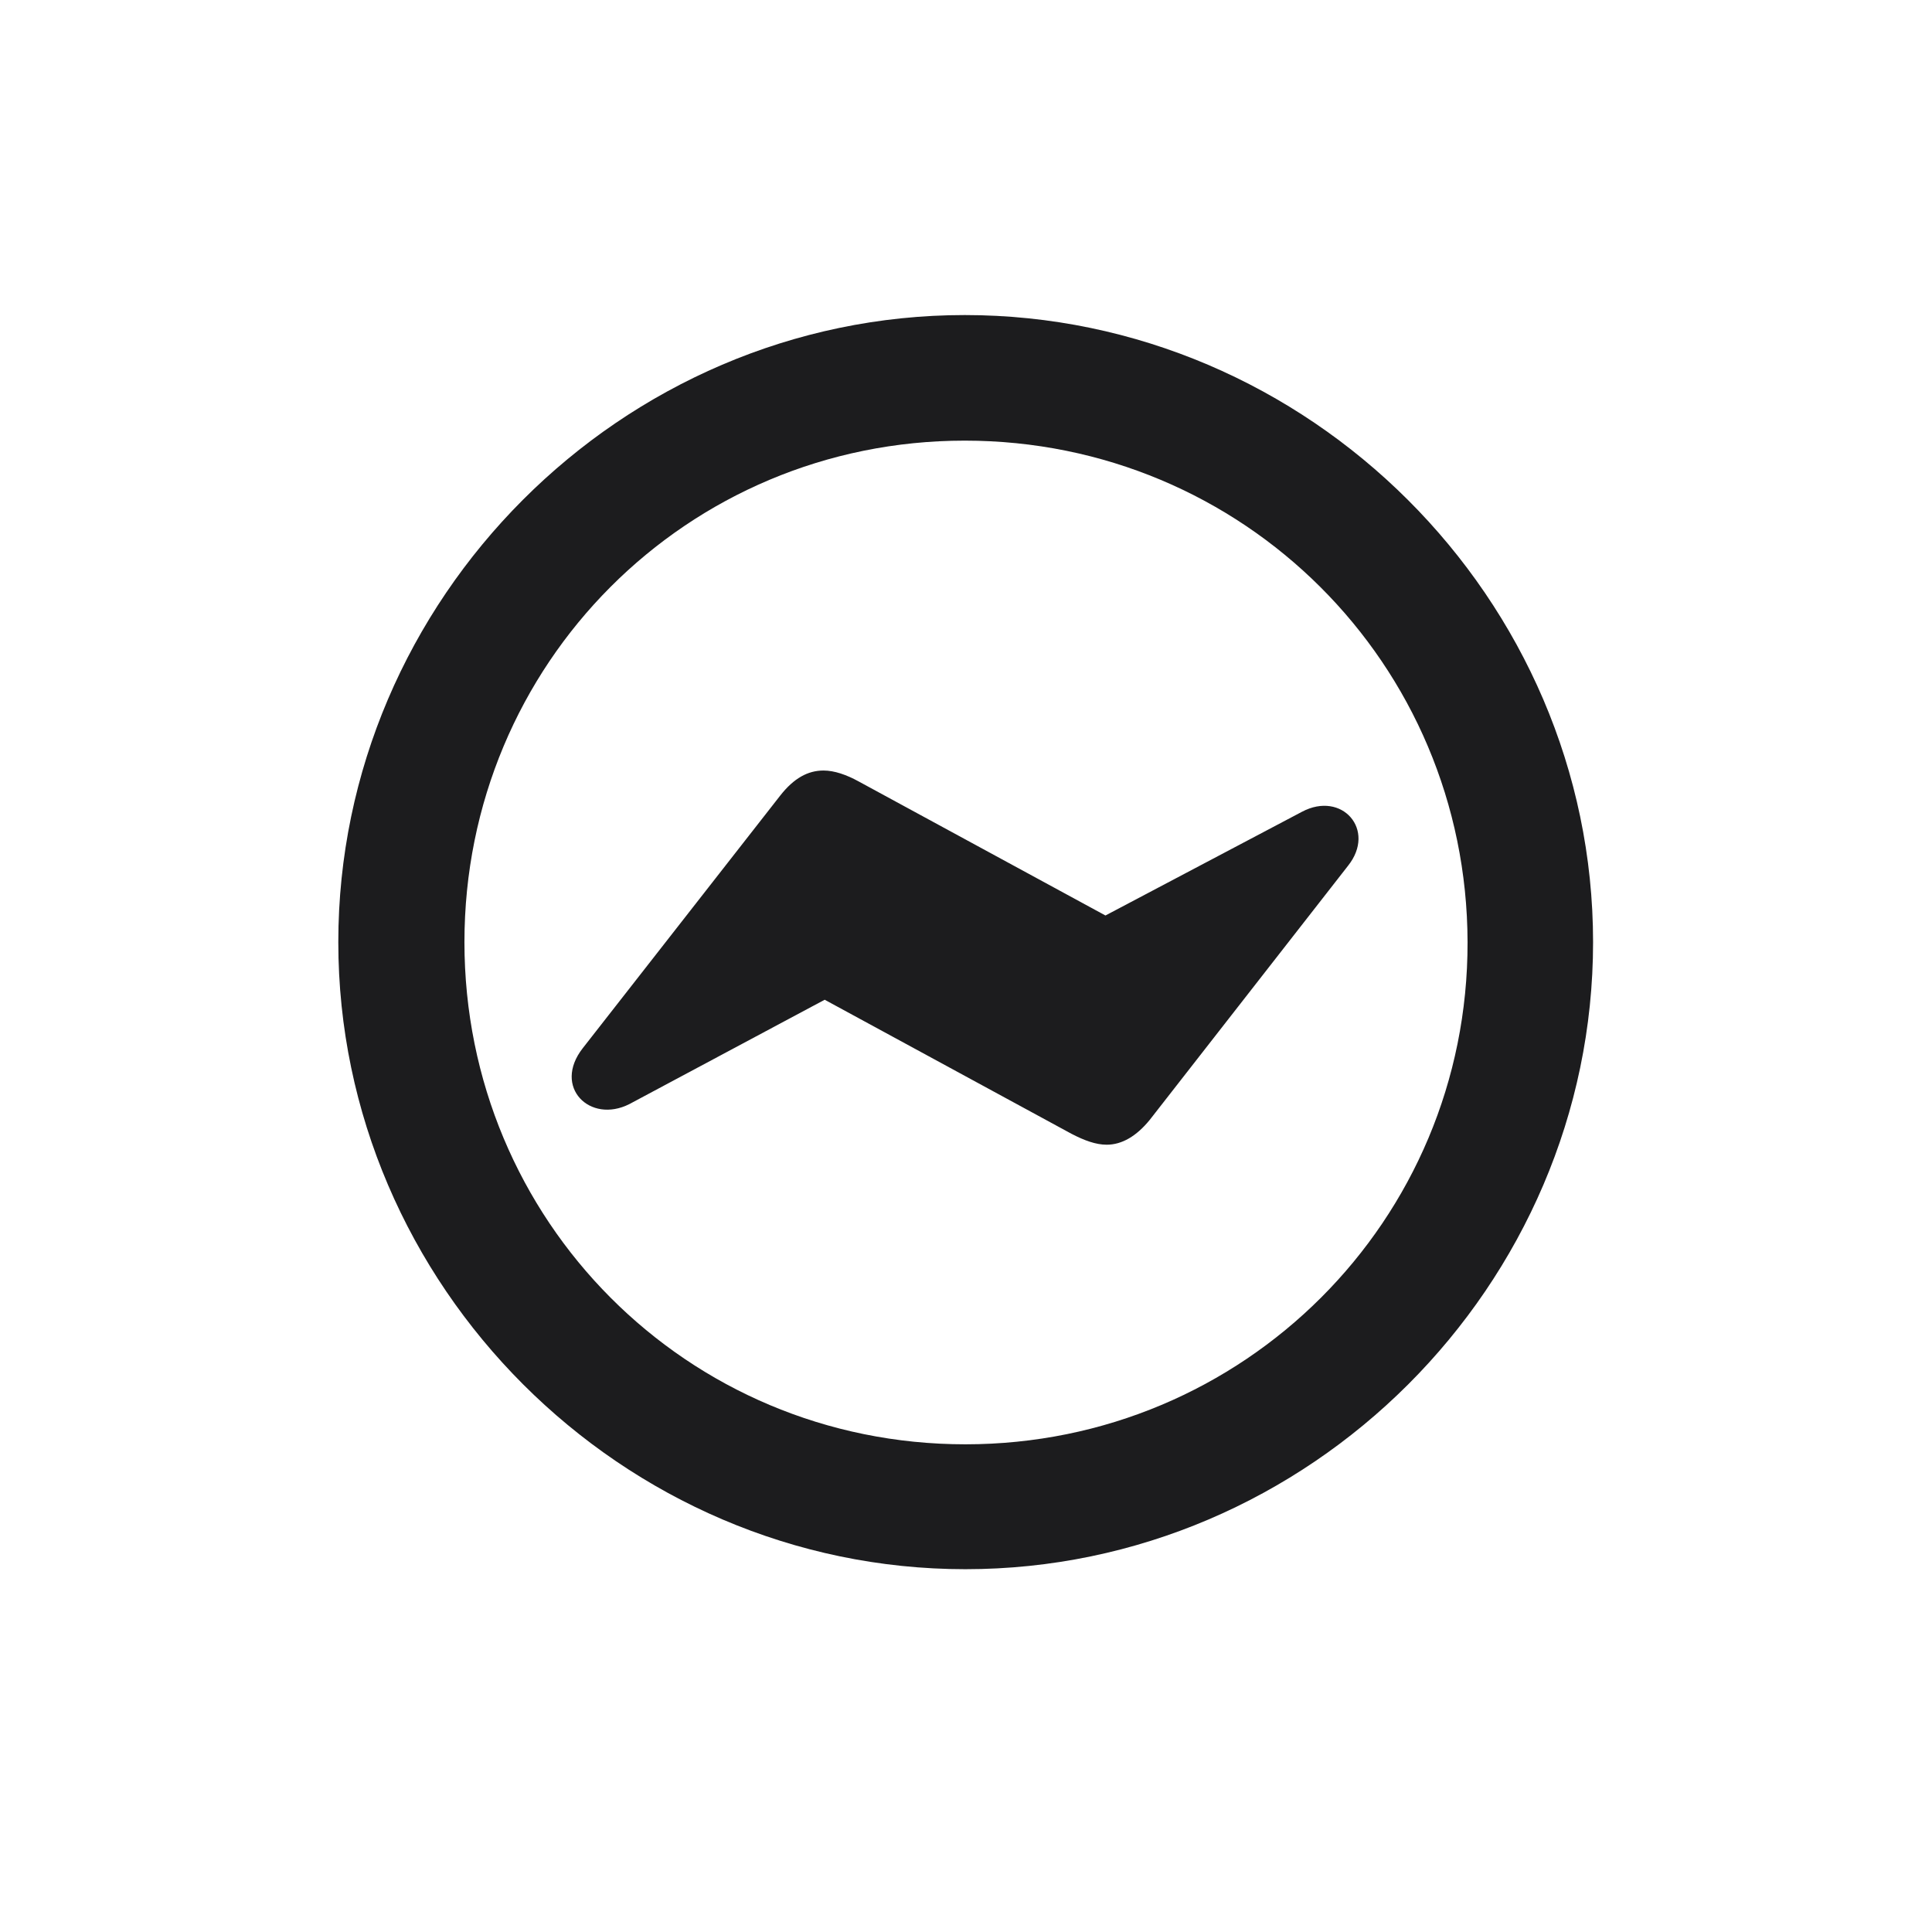 <svg width="28" height="28" viewBox="0 0 28 28" fill="none" xmlns="http://www.w3.org/2000/svg">
<path d="M13.991 22.742C18.975 22.742 23.088 18.629 23.088 13.654C23.088 8.68 18.966 4.566 13.982 4.566C9.008 4.566 4.903 8.68 4.903 13.654C4.903 18.629 9.017 22.742 13.991 22.742ZM13.991 20.932C9.957 20.932 6.731 17.689 6.731 13.654C6.731 9.62 9.957 6.386 13.982 6.386C18.017 6.386 21.26 9.62 21.269 13.654C21.277 17.689 18.025 20.932 13.991 20.932ZM8.445 15.192C8.006 15.755 8.551 16.291 9.122 16.001L11.952 14.489L15.529 16.432C15.714 16.528 15.881 16.59 16.039 16.59C16.259 16.59 16.47 16.467 16.663 16.23L19.537 12.547C19.95 12.028 19.449 11.457 18.869 11.765L16.021 13.268L12.444 11.325C12.269 11.229 12.093 11.167 11.935 11.167C11.706 11.167 11.504 11.281 11.31 11.527L8.445 15.192Z" fill="#1C1C1E"/>
</svg>
